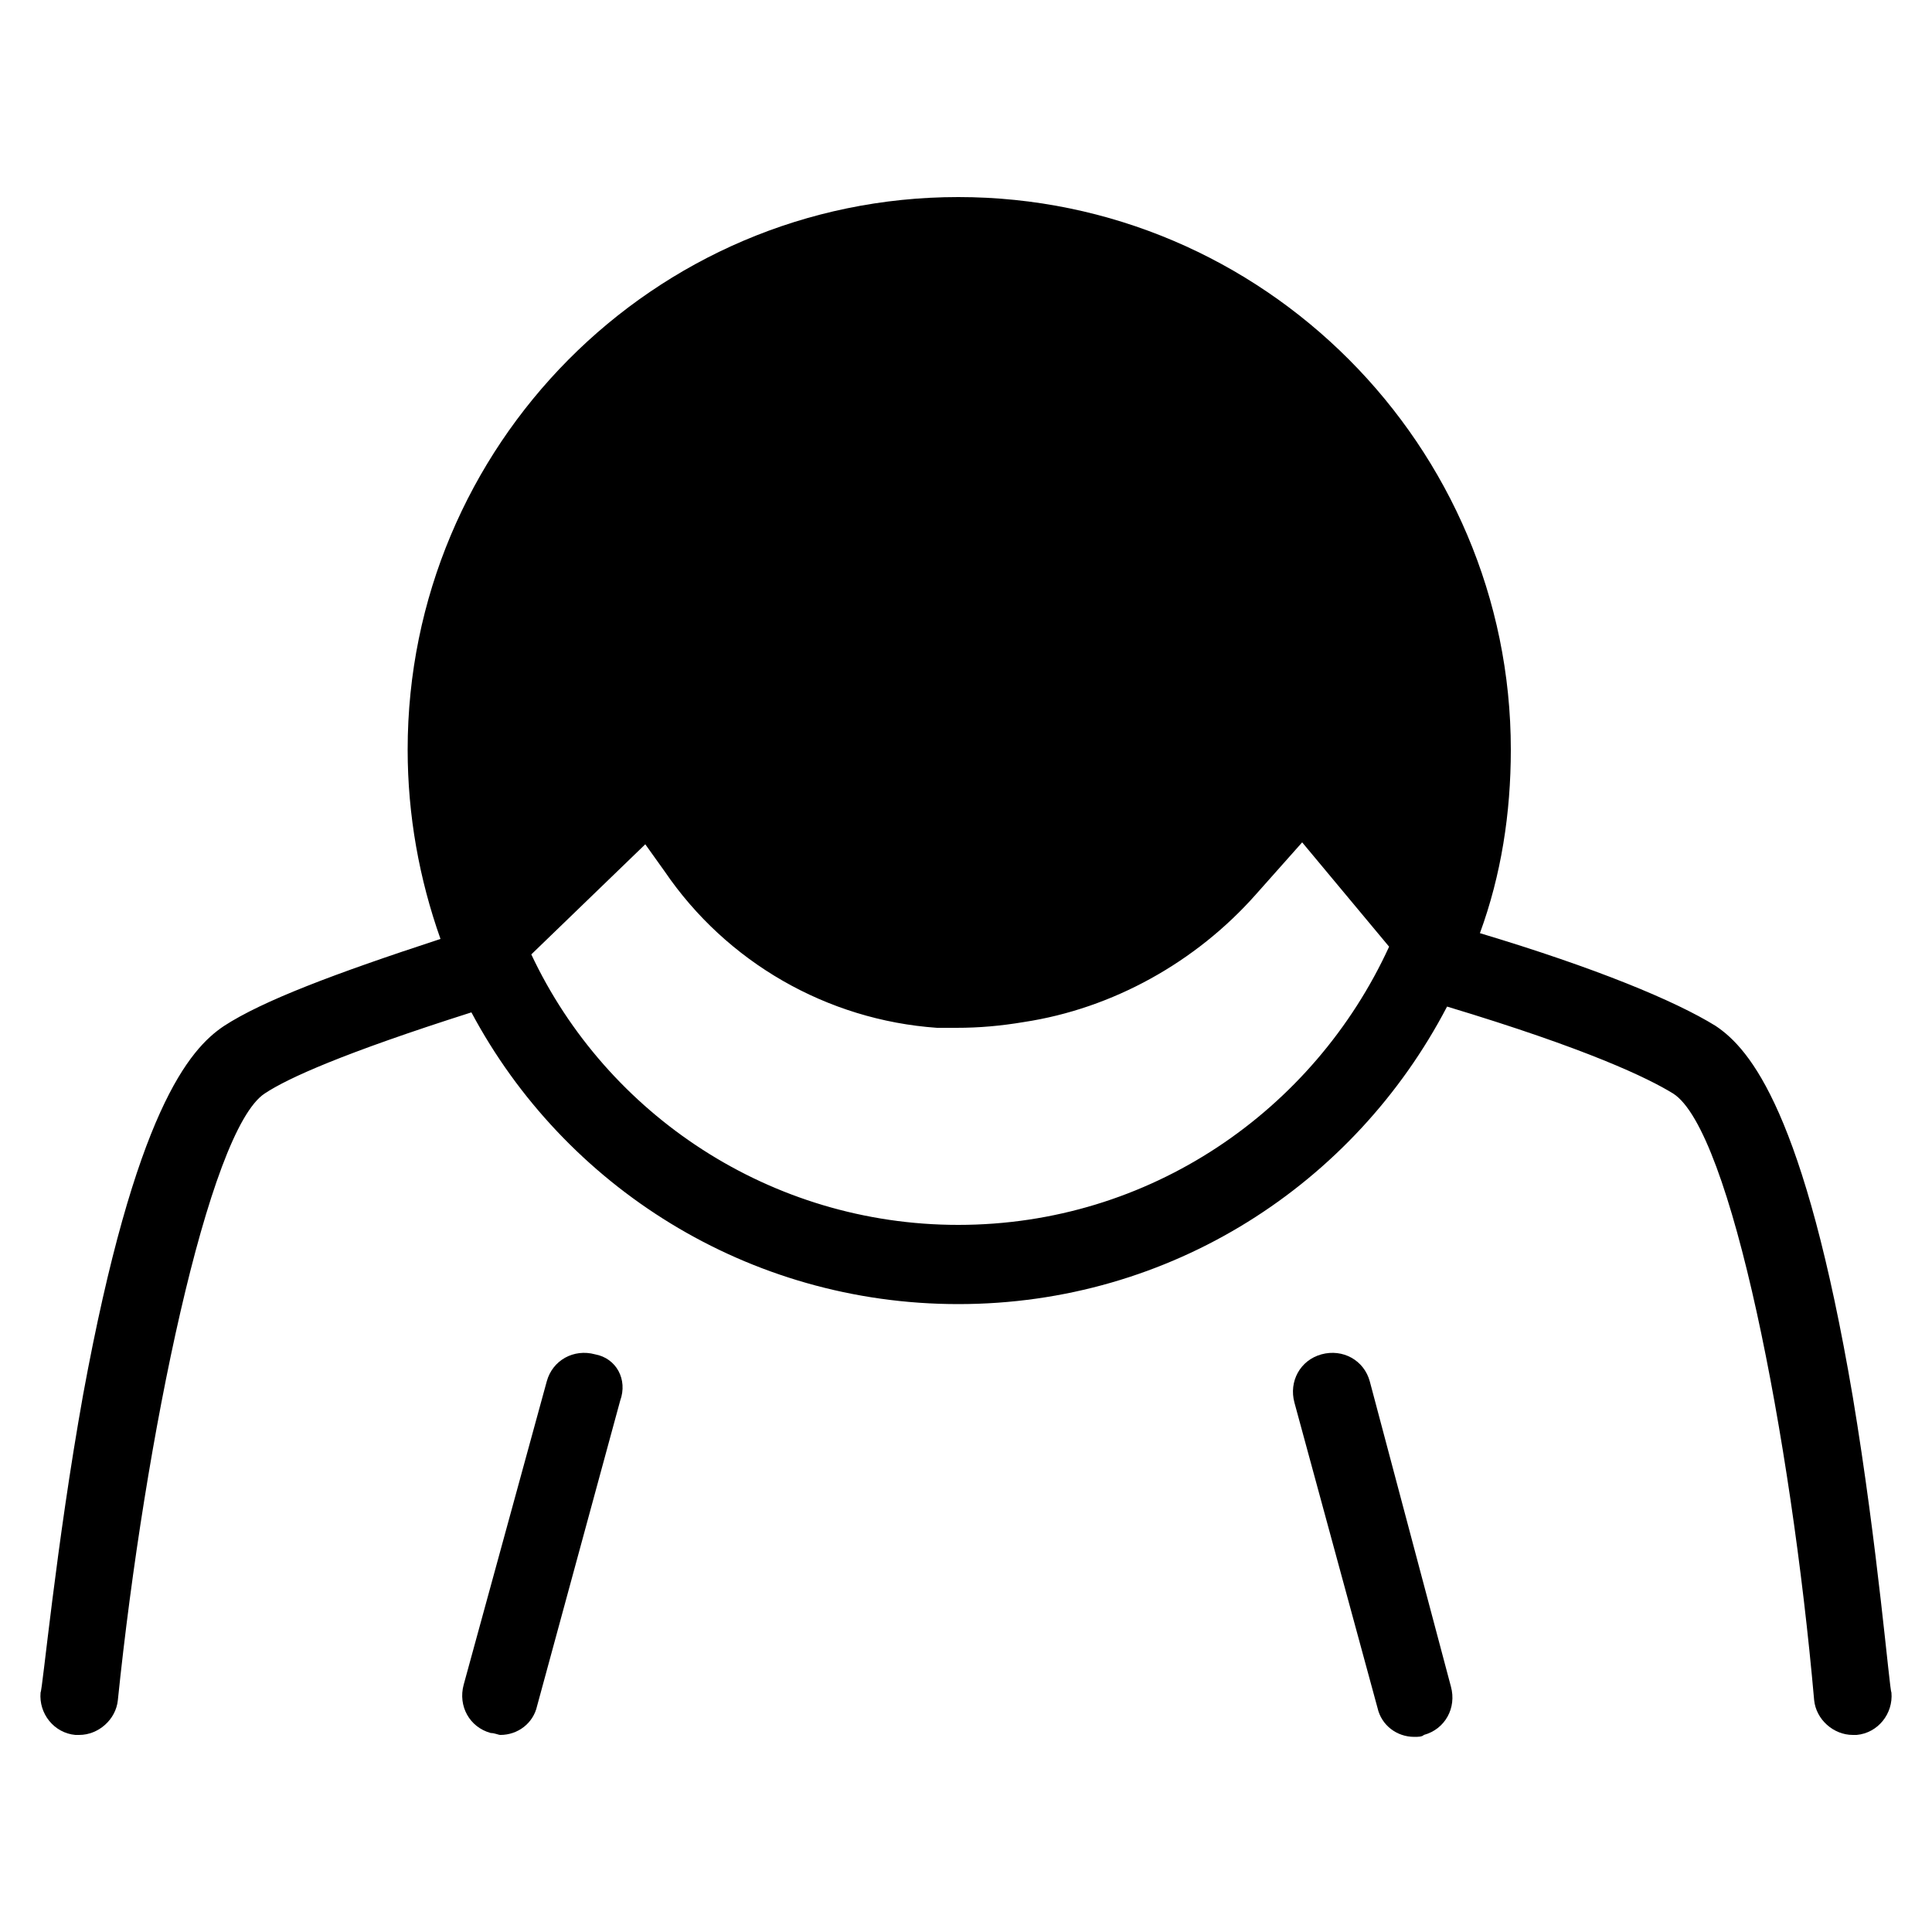 <?xml version="1.0" encoding="utf-8"?>
<!-- Generator: Adobe Illustrator 24.0.0, SVG Export Plug-In . SVG Version: 6.00 Build 0)  -->
<svg version="1.1" id="Layer_1" xmlns="http://www.w3.org/2000/svg" xmlns:xlink="http://www.w3.org/1999/xlink" x="0px" y="0px"
	 viewBox="0 0 100 100" style="enable-background:new 0 0 100 100;" xml:space="preserve">
<g>
	<path d="M95.9,72.3c-2.5-14.7-5.3-18-7.1-19.2c-2.1-1.3-6.2-3-12.2-4.8c1.1-3,1.6-6.2,1.6-9.5c0-15.7-12.8-28.6-28.6-28.6
		S21.1,23.1,21.1,38.8v0c0,3.4,0.6,6.7,1.7,9.8c-5.5,1.8-9.2,3.2-11.2,4.5c-1.8,1.2-4.6,4.4-7.3,19.1C2.9,80,2.2,87.5,2.1,87.6
		c-0.1,1.1,0.7,2.1,1.8,2.2c0.1,0,0.1,0,0.2,0c1,0,1.9-0.8,2-1.8c1.4-13.6,4.7-29.5,7.6-31.4c1.2-0.8,4.1-2.1,10.7-4.2
		c4.8,9,14.3,15.1,25.2,15.1c11,0,20.5-6.2,25.3-15.4c7.3,2.2,10.4,3.7,11.7,4.5c3,1.9,6.1,17.8,7.3,31.4c0.1,1,1,1.8,2,1.8
		c0.1,0,0.1,0,0.2,0c1.1-0.1,1.9-1.1,1.8-2.2C97.8,87.5,97.2,80.1,95.9,72.3z M49.6,63.4c-9.7,0-18.2-5.7-22.1-14l5.9-5.7l1,1.4
		c3.2,4.7,8.4,7.7,14.1,8.1h1c1.2,0,2.3-0.1,3.5-0.3c4.6-0.7,8.9-3.1,12-6.6l2.4-2.7l4.5,5.4C68,57.5,59.5,63.4,49.6,63.4z"/>
	<path d="M30.8,70.1c-1.1-0.3-2.2,0.3-2.5,1.4L24,87.2c-0.3,1.1,0.3,2.2,1.4,2.5c0.2,0,0.4,0.1,0.5,0.1c0.9,0,1.7-0.6,1.9-1.5
		l4.3-15.8C32.5,71.4,31.9,70.3,30.8,70.1z"/>
	<path d="M70.9,71.5c-0.3-1.1-1.4-1.7-2.5-1.4c-1.1,0.3-1.7,1.4-1.4,2.5l4.3,15.8c0.2,0.9,1,1.5,1.9,1.5c0.2,0,0.4,0,0.5-0.1
		c1.1-0.3,1.7-1.4,1.4-2.5L70.9,71.5z"/>
</g>
</svg>
